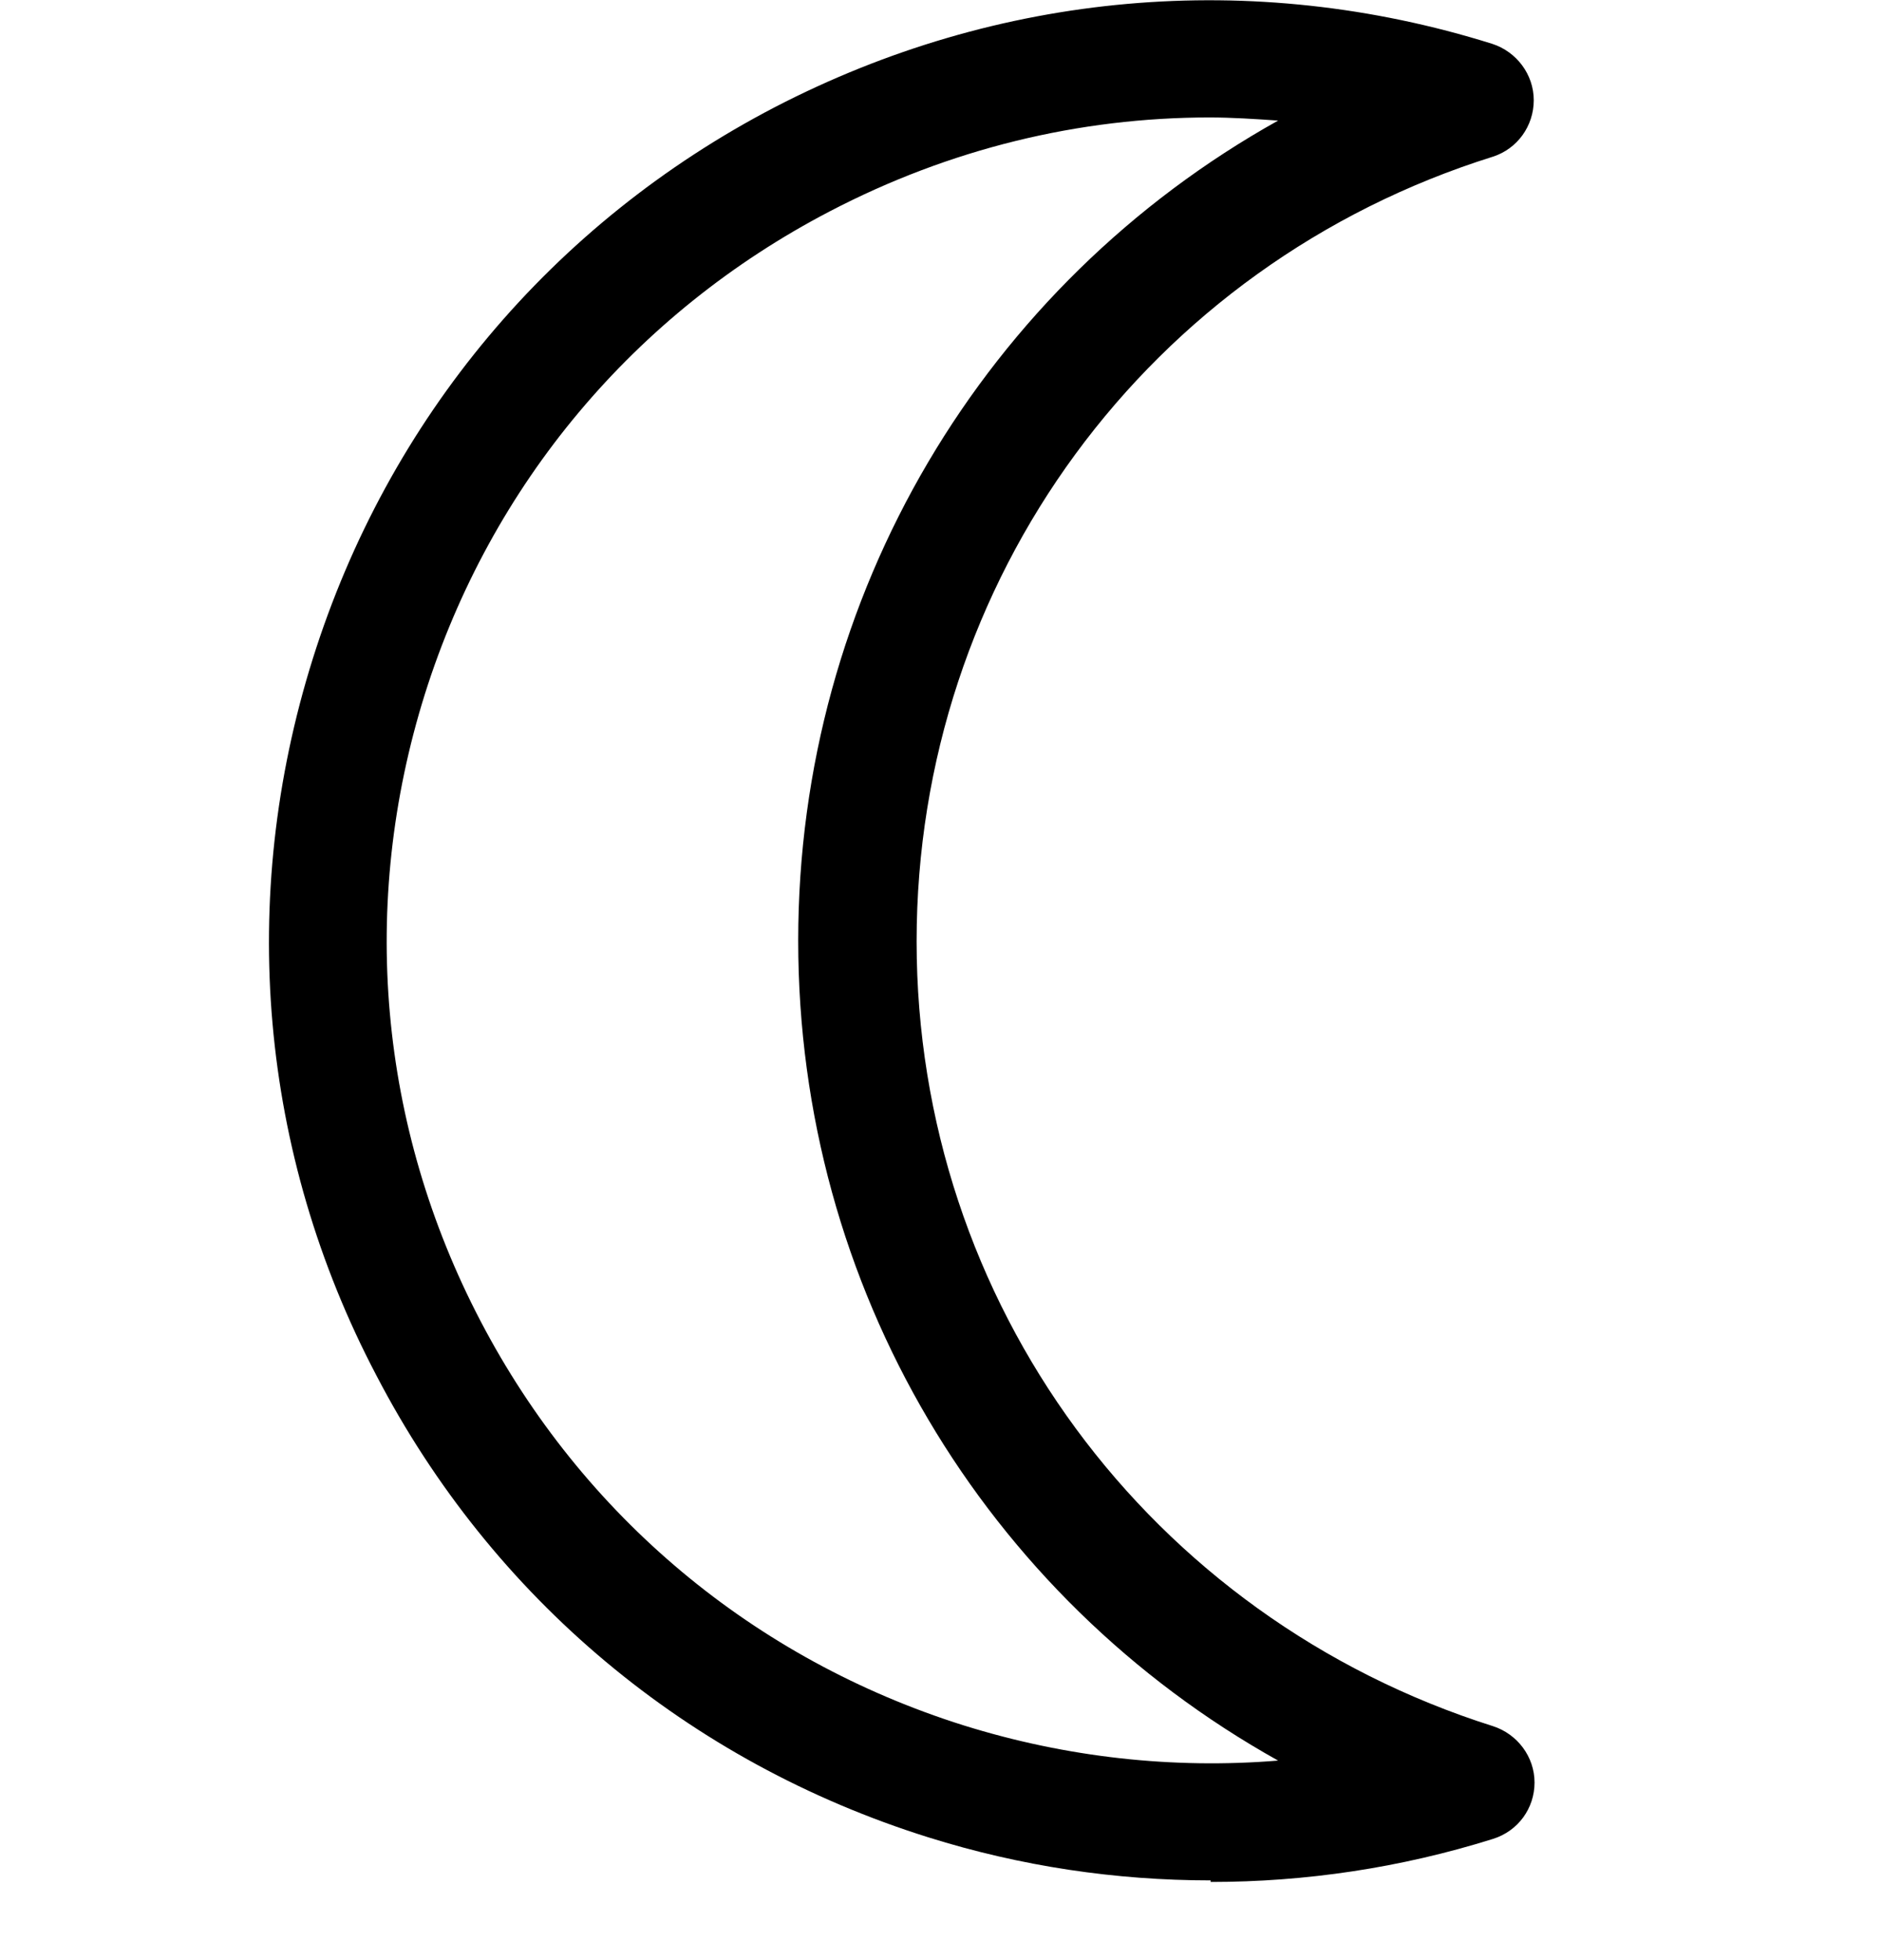 <svg width="24" height="25" viewBox="0 0 24 25" fill="none" xmlns="http://www.w3.org/2000/svg">
<path d="M15.439 23.983C14.229 23.983 13.019 23.804 11.839 23.434C8.779 22.475 6.279 20.387 4.799 17.541C3.309 14.704 3.029 11.457 3.989 8.401C4.949 5.344 7.039 2.847 9.879 1.368C12.729 -0.11 15.969 -0.4 19.029 0.559C19.339 0.659 19.559 0.949 19.559 1.278C19.559 1.608 19.349 1.898 19.039 1.998C14.639 3.376 11.689 7.402 11.689 12.007C11.689 16.612 14.649 20.627 19.039 22.016C19.349 22.116 19.569 22.405 19.569 22.735C19.569 23.064 19.359 23.354 19.039 23.454C17.859 23.824 16.649 24.003 15.439 24.003V23.983ZM15.429 1.498C13.759 1.498 12.109 1.898 10.579 2.697C8.089 3.995 6.259 6.183 5.419 8.85C4.579 11.527 4.829 14.364 6.129 16.851C7.429 19.339 9.619 21.166 12.289 22.006C13.599 22.415 14.959 22.565 16.299 22.455C12.559 20.367 10.179 16.422 10.179 11.997C10.179 7.581 12.559 3.626 16.299 1.538C16.009 1.518 15.709 1.498 15.419 1.498H15.429Z" fill="black"/>
</svg>

